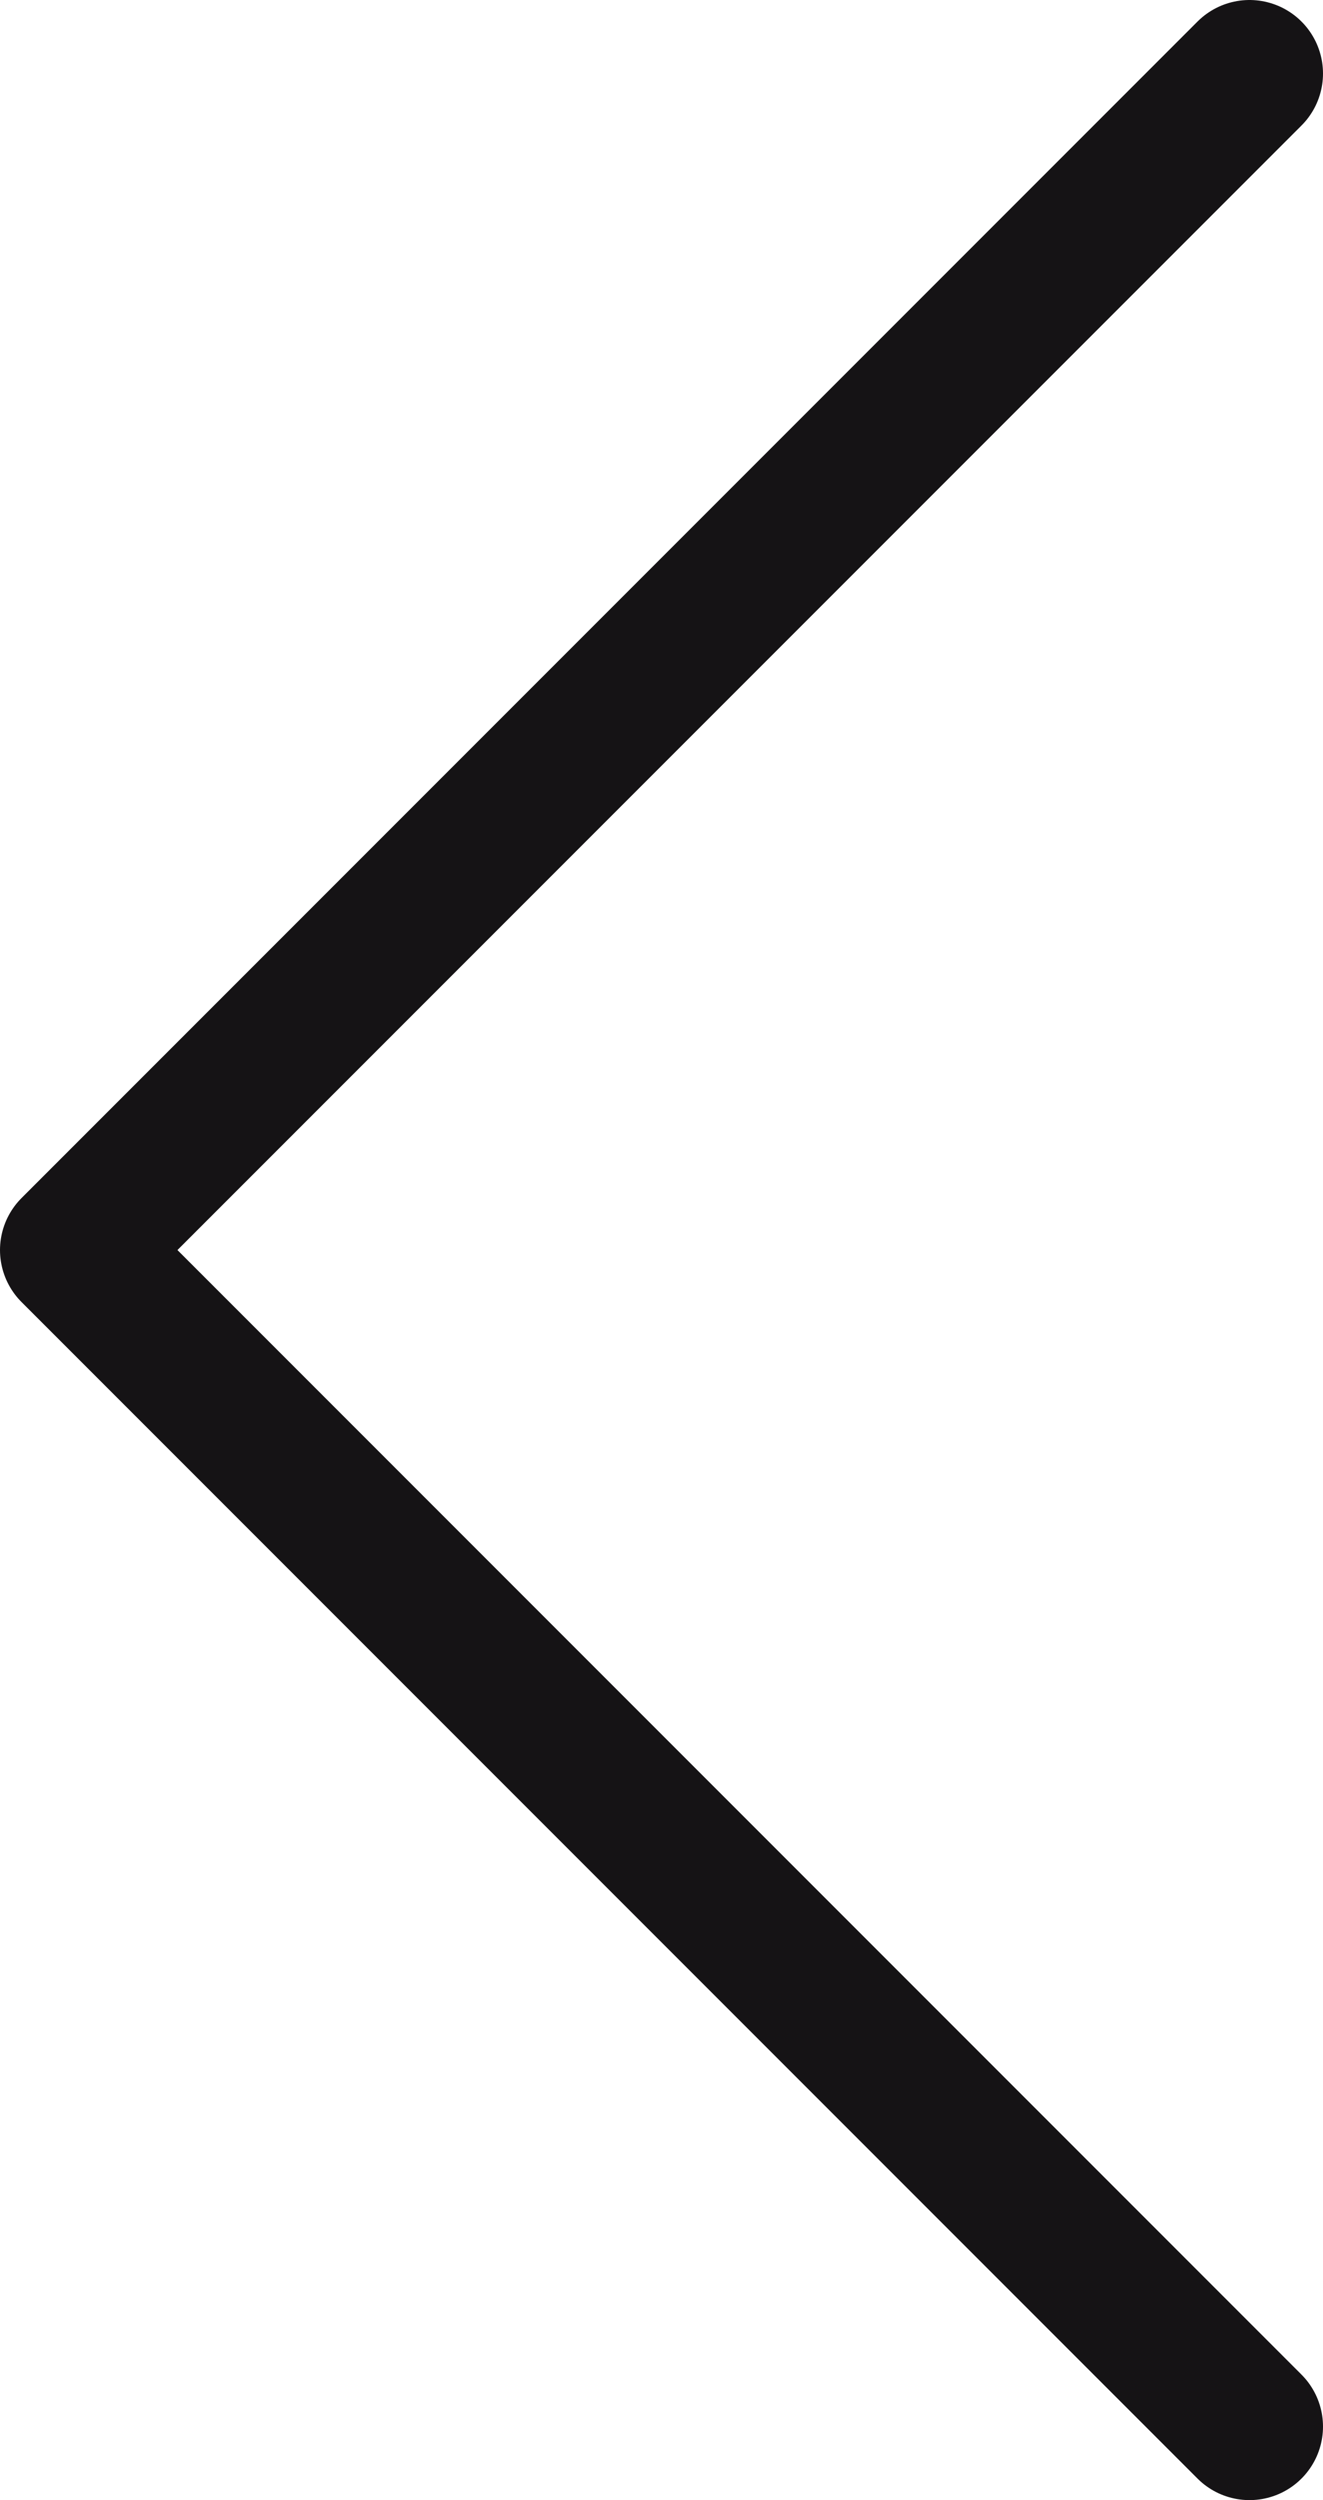 <?xml version="1.0" encoding="utf-8"?>
<!-- Generator: Adobe Illustrator 19.1.0, SVG Export Plug-In . SVG Version: 6.00 Build 0)  -->
<svg version="1.1" id="Layer_1" xmlns="http://www.w3.org/2000/svg" xmlns:xlink="http://www.w3.org/1999/xlink" x="0px" y="0px"
	 viewBox="0 0 27 51" style="enable-background:new 0 0 27 51;" xml:space="preserve">
<style type="text/css">
	.st0{fill:none;stroke:#151315;stroke-width:3;stroke-linecap:round;stroke-linejoin:round;stroke-miterlimit:10;}
</style>
<polyline class="st0" points="25.5,49.5 1.5,25.5 25.5,1.5 "/>
</svg>
